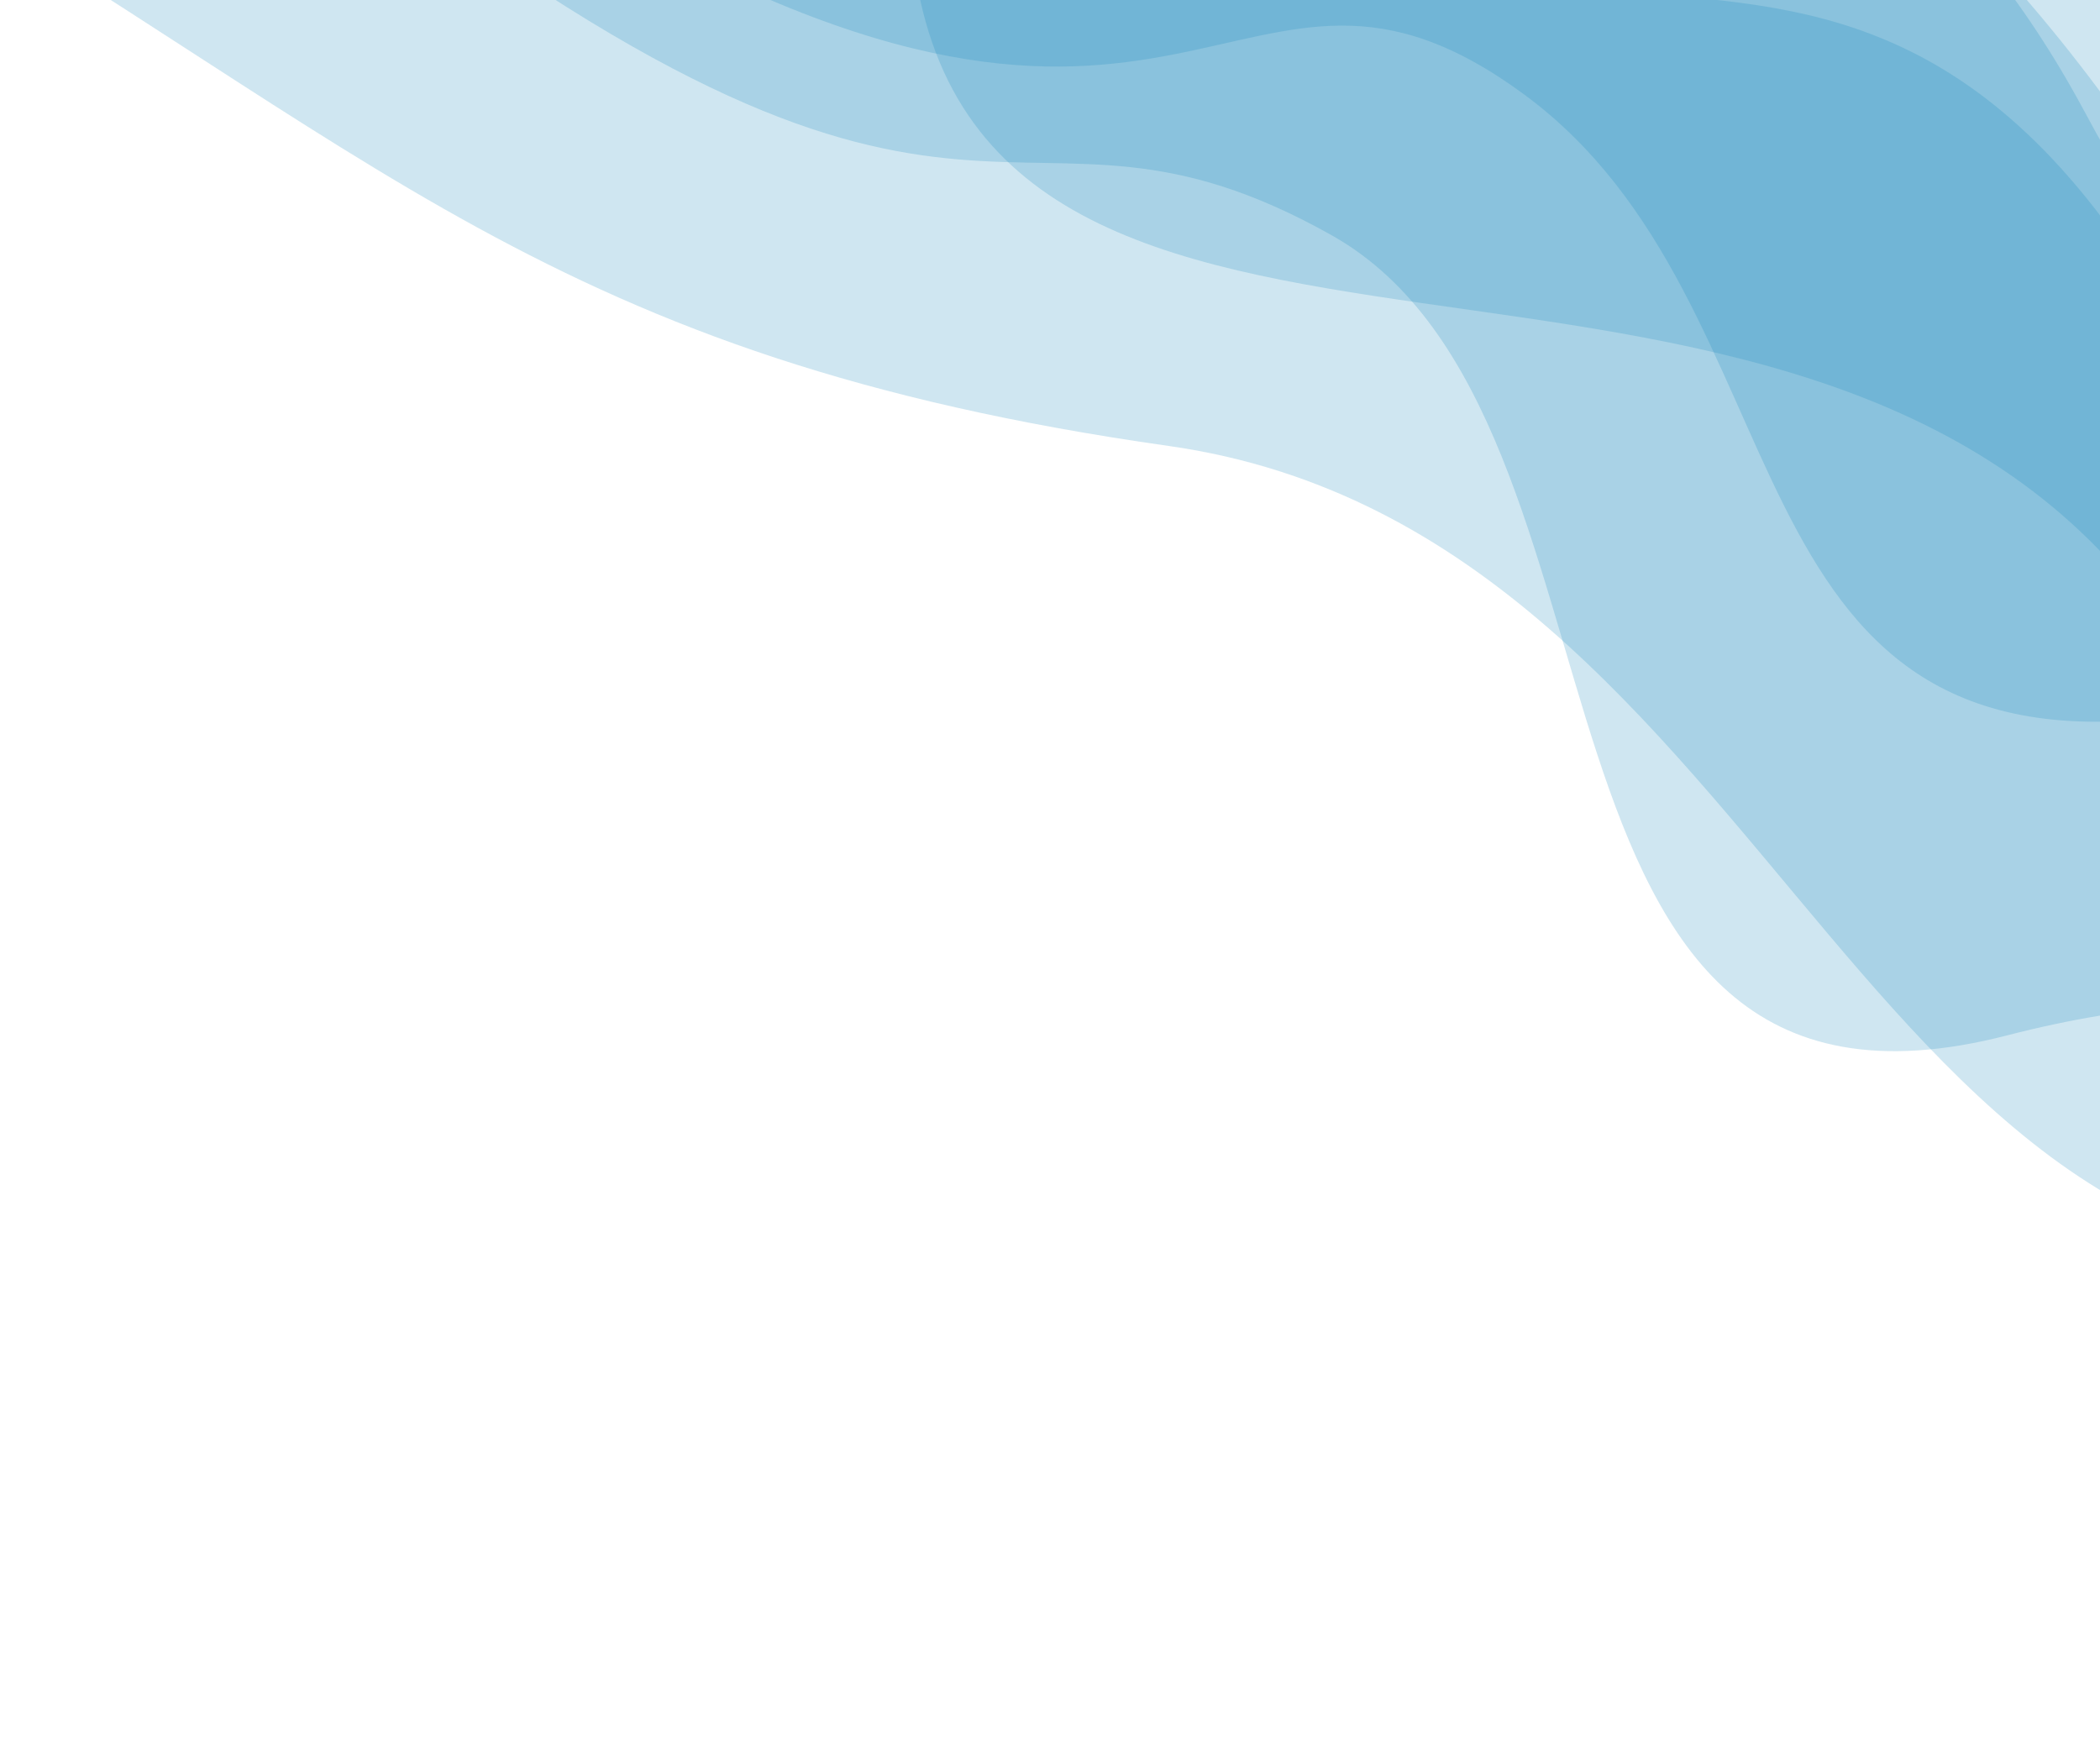 <svg width="1440" height="1201" viewBox="0 0 1440 1201" fill="none" xmlns="http://www.w3.org/2000/svg">
<g opacity="0.2">
<path fill-rule="evenodd" clip-rule="evenodd" d="M599.853 -364.863C777.459 -379.314 1170.75 -298.415 1438.45 60.672C1706.16 419.758 2140.42 503.549 2140.42 503.549L1908.98 859.941C1908.98 859.941 1795.08 453.709 1485.84 491.901C1176.6 530.094 1242.28 209.717 1044.94 64.648C847.605 -80.421 816.97 179.27 404.166 -63.531L599.853 -364.863Z" fill="#1183B7"/>
</g>
<g opacity="0.2">
<path fill-rule="evenodd" clip-rule="evenodd" d="M826.601 -301.762C972.253 221.237 1235.63 -206.68 1483.73 213.042C1731.83 632.763 2221.06 471.763 2221.06 471.763L1989.61 828.155C1989.61 828.155 1720.28 825.581 1498.21 454.222C1276.14 82.863 703.797 332.989 630.914 -0.431L826.601 -301.762Z" fill="#1183B7"/>
</g>
<g opacity="0.2">
<path fill-rule="evenodd" clip-rule="evenodd" d="M510.001 -501.951C639.678 159.901 1219.4 -499.255 1482.35 20.186C1745.3 539.627 2129.45 371.69 2129.45 371.69L1817.38 852.221C1817.38 852.221 1731.49 618.442 1376.41 710.114C1021.32 801.785 1135.93 286.738 913.248 161.419C690.566 36.099 673.569 233.401 246.151 -95.659L510.001 -501.951Z" fill="#1183B7"/>
</g>
<g opacity="0.2">
<path fill-rule="evenodd" clip-rule="evenodd" d="M221.897 -579.149C401.736 216.853 1090.82 -553.396 1429.36 76.448C1767.9 706.292 2233.04 517.559 2233.04 517.559L1866.11 1082.59C1866.11 1082.59 2142.11 757.082 1710.13 855.488C1278.16 953.894 1226.61 366.206 801.368 305.869C376.126 245.531 259.605 102.726 -88.349 -101.412L221.897 -579.149Z" fill="#1183B7"/>
</g>
</svg>
